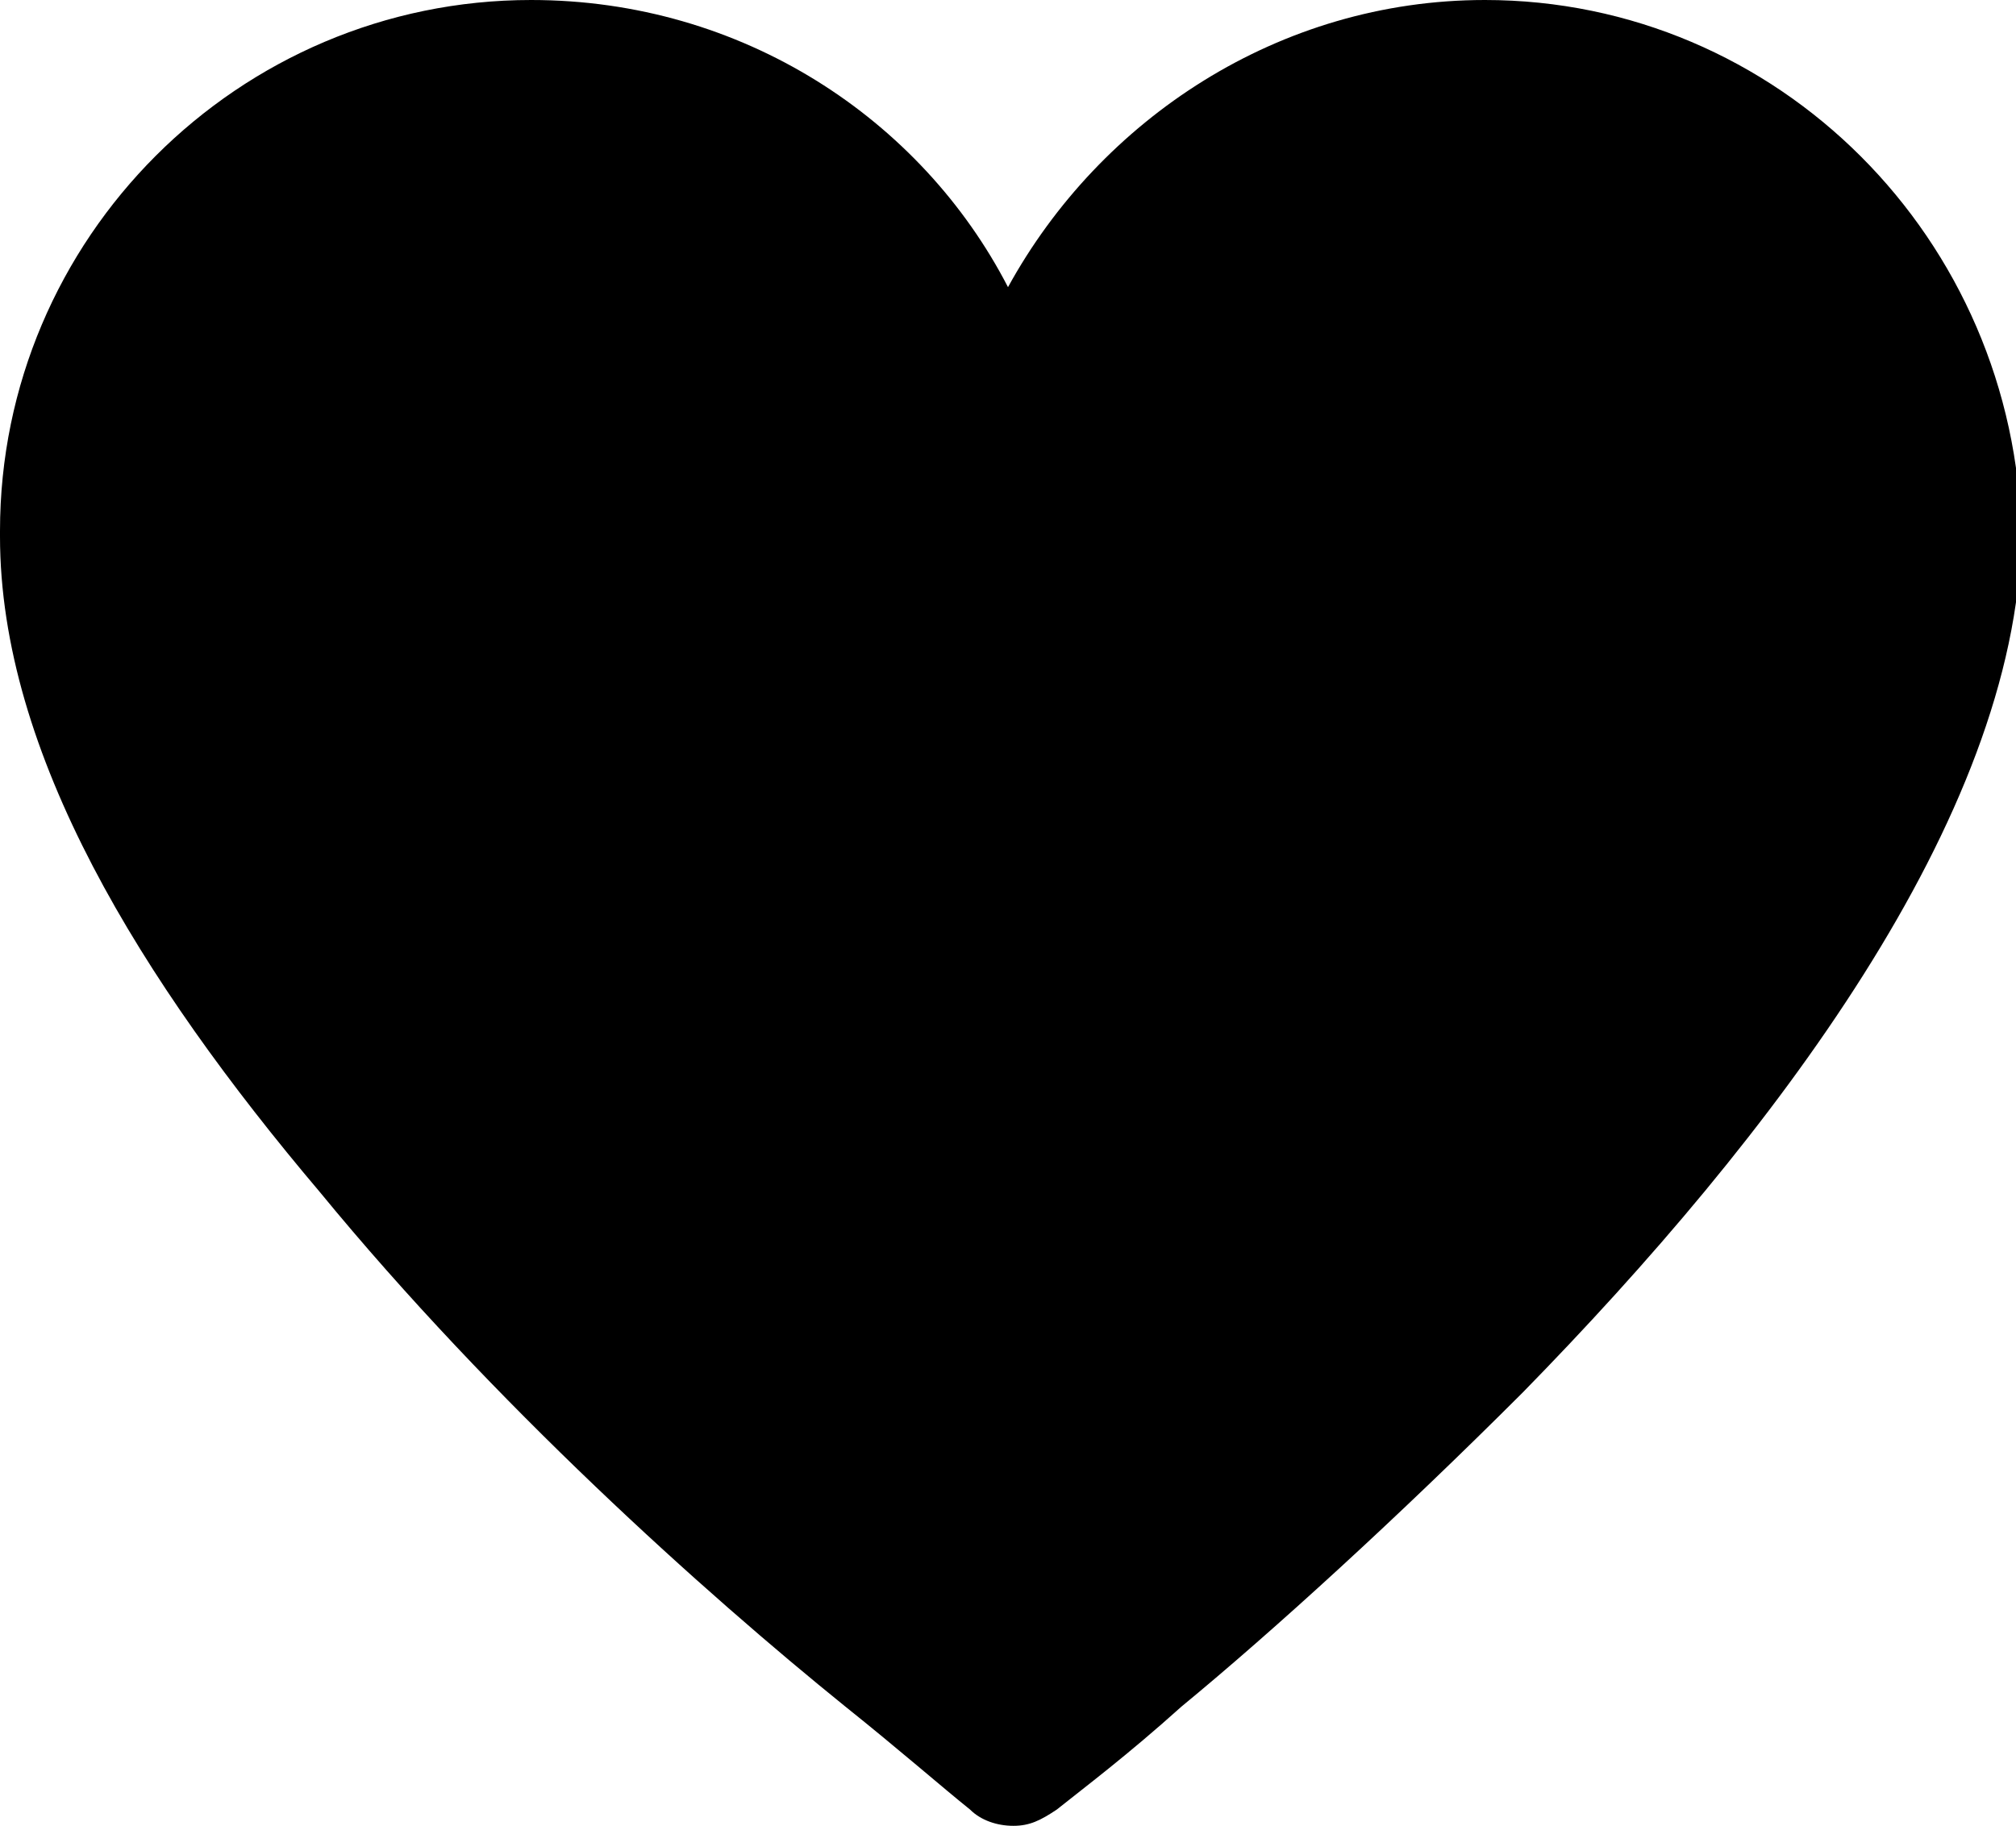 <?xml version="1.0" encoding="utf-8"?>
<!-- Generator: Adobe Illustrator 18.1.1, SVG Export Plug-In . SVG Version: 6.00 Build 0)  -->
<svg version="1.1" id="Layer_1" xmlns="http://www.w3.org/2000/svg" xmlns:xlink="http://www.w3.org/1999/xlink" x="0px" y="0px"
	 viewBox="0 0 37.2 33.7" enable-background="new 0 0 37.2 33.7" xml:space="preserve">
<g>
	<path d="M27.4,0l0,0.3L27.4,0c-3.8,0-7.1,2.2-8.8,5.3C17,2.2,13.7,0,9.8,0C4.4,0,0,4.4,0,9.8v0.1c0,4,2.6,8.2,5.9,12.1
		c3.2,3.9,7.1,7.4,9.7,9.5c1,0.8,1.8,1.5,2.3,1.9c0.2,0.2,0.5,0.3,0.8,0.3c0.3,0,0.5-0.1,0.8-0.3c0.5-0.4,1.3-1,2.3-1.9
		c1.7-1.4,4-3.5,6.3-5.8c4.6-4.7,9.1-10.6,9.2-15.8V9.9C37.2,4.4,32.8,0,27.4,0z"/>
</g>
<g>
</g>
<g>
</g>
<g>
</g>
<g>
</g>
<g>
</g>
<g>
</g>
<g>
</g>
<g>
</g>
<g>
</g>
<g>
</g>
<g>
</g>
<g>
</g>
<g>
</g>
<g>
</g>
<g>
</g>
</svg>
